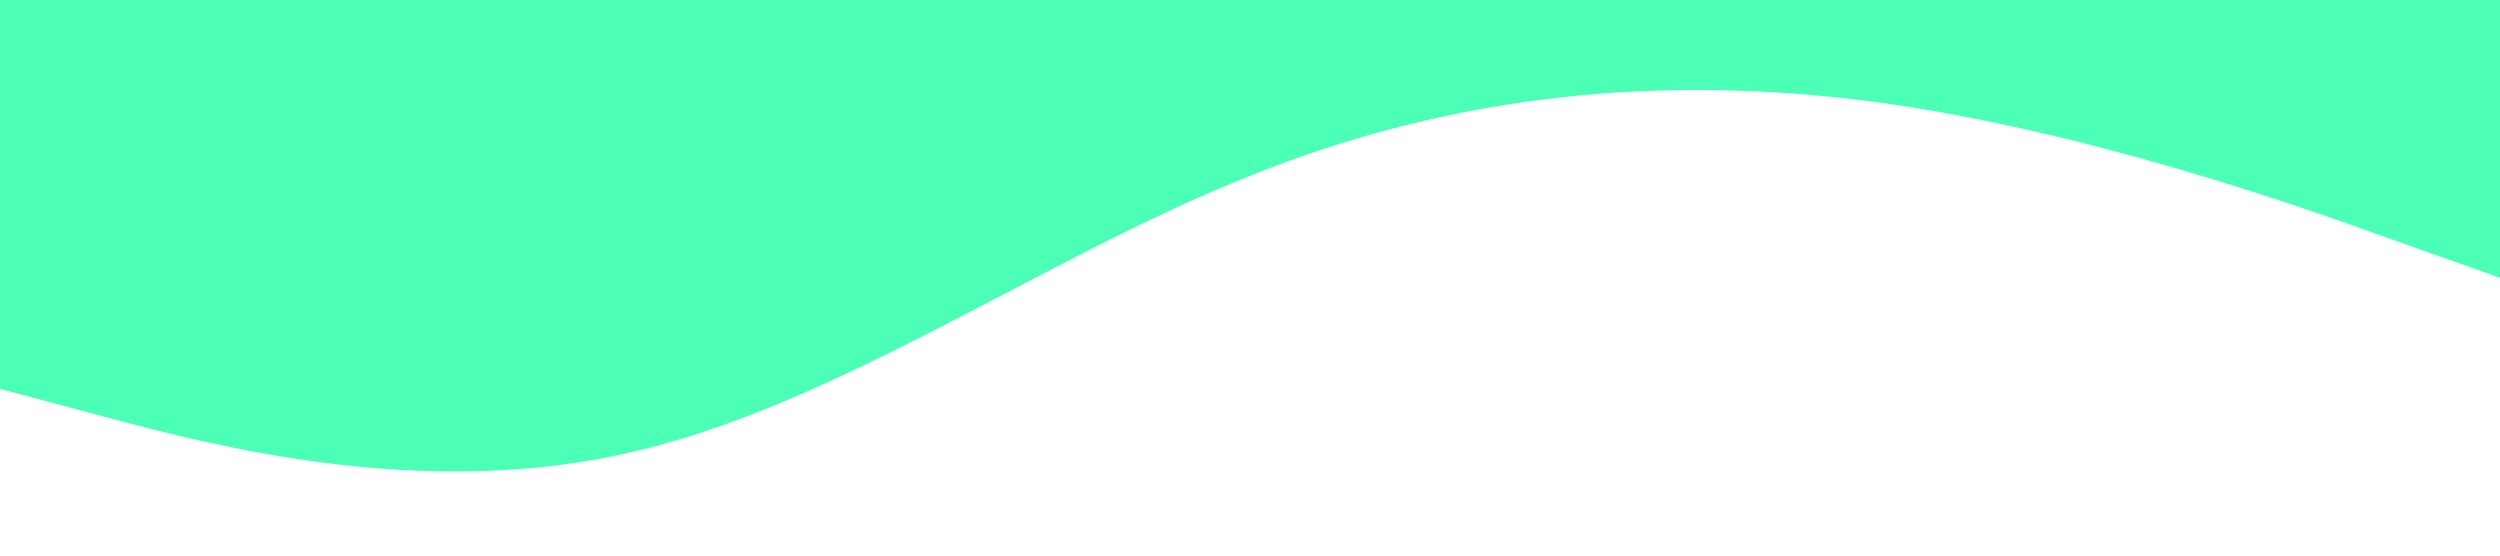 <?xml version="1.0" standalone="no"?><svg xmlns="http://www.w3.org/2000/svg" viewBox="0 0 1440 320"><path fill="#00ff99" fill-opacity="0.7" d="M0,224L60,240C120,256,240,288,360,261.3C480,235,600,149,720,101.3C840,53,960,43,1080,58.7C1200,75,1320,117,1380,138.7L1440,160L1440,0L1380,0C1320,0,1200,0,1080,0C960,0,840,0,720,0C600,0,480,0,360,0C240,0,120,0,60,0L0,0Z"></path></svg>